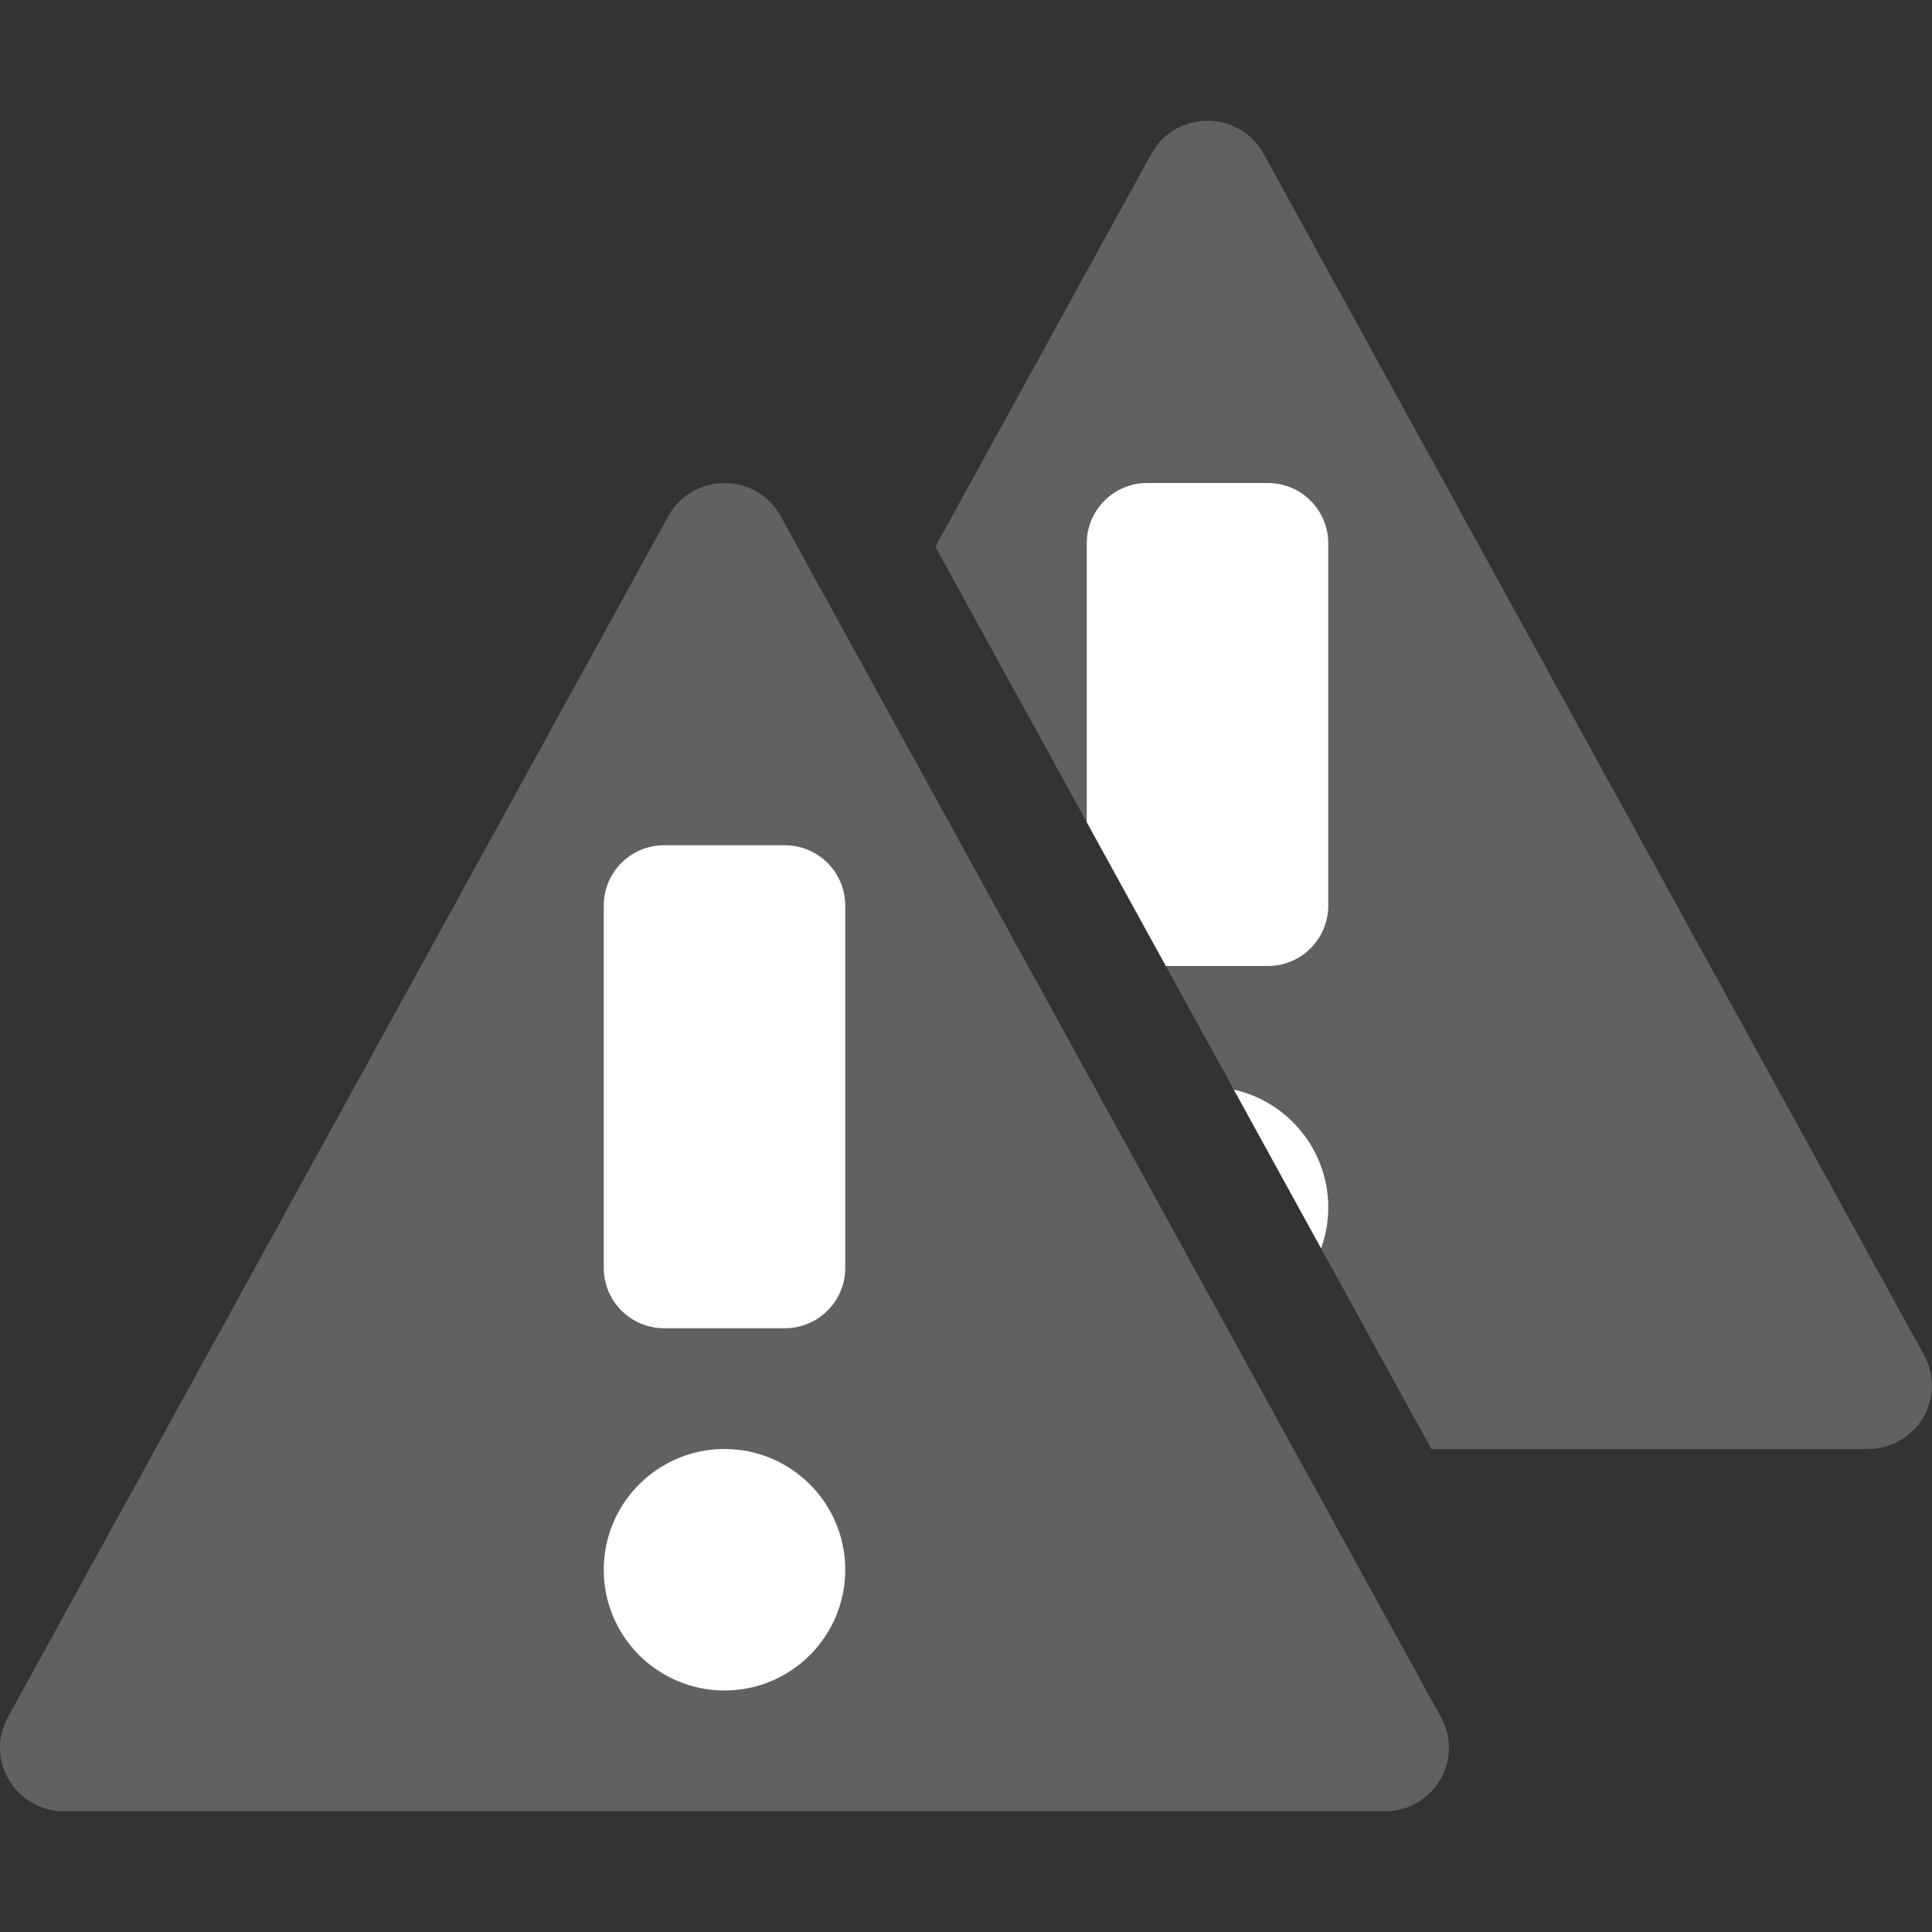 <svg width="16" height="16" viewBox="0 0 16 16" fill="none" xmlns="http://www.w3.org/2000/svg">
<rect x="0" y="0" width="16" height="16" fill="#333333" stroke="none"/>
<path d="M7.746 4.528L9.535 1.274C9.736 0.909 10.264 0.909 10.465 1.274L15.934 11.222C16.127 11.573 15.871 12 15.469 12H11.854L7.746 4.528Z" fill="#616160"/>
<path d="M10.941 10.339C10.979 10.233 11 10.119 11 10C11 9.523 10.665 9.123 10.218 9.024L10.941 10.339Z" fill="#FFFFFE"/>
<path d="M9.655 8H10.5C10.776 8 11 7.776 11 7.5V4.5C11 4.224 10.776 4 10.5 4H9.5C9.224 4 9 4.224 9 4.5V6.809L9.655 8Z" fill="#FFFFFE"/>
<path d="M5.535 4.274L0.065 14.222C-0.127 14.573 0.128 15 0.531 15H11.469C11.871 15 12.127 14.573 11.934 14.222L6.465 4.274C6.264 3.909 5.736 3.909 5.535 4.274Z" fill="#616160"/>
<path d="M5 7.5C5 7.224 5.224 7 5.5 7H6.5C6.776 7 7 7.224 7 7.5V10.5C7 10.776 6.776 11 6.5 11H5.5C5.224 11 5 10.776 5 10.5V7.5Z" fill="#FFFFFE"/>
<path d="M7 13C7 13.552 6.552 14 6 14C5.448 14 5 13.552 5 13C5 12.448 5.448 12 6 12C6.552 12 7 12.448 7 13Z" fill="#FFFFFE"/>
</svg>
